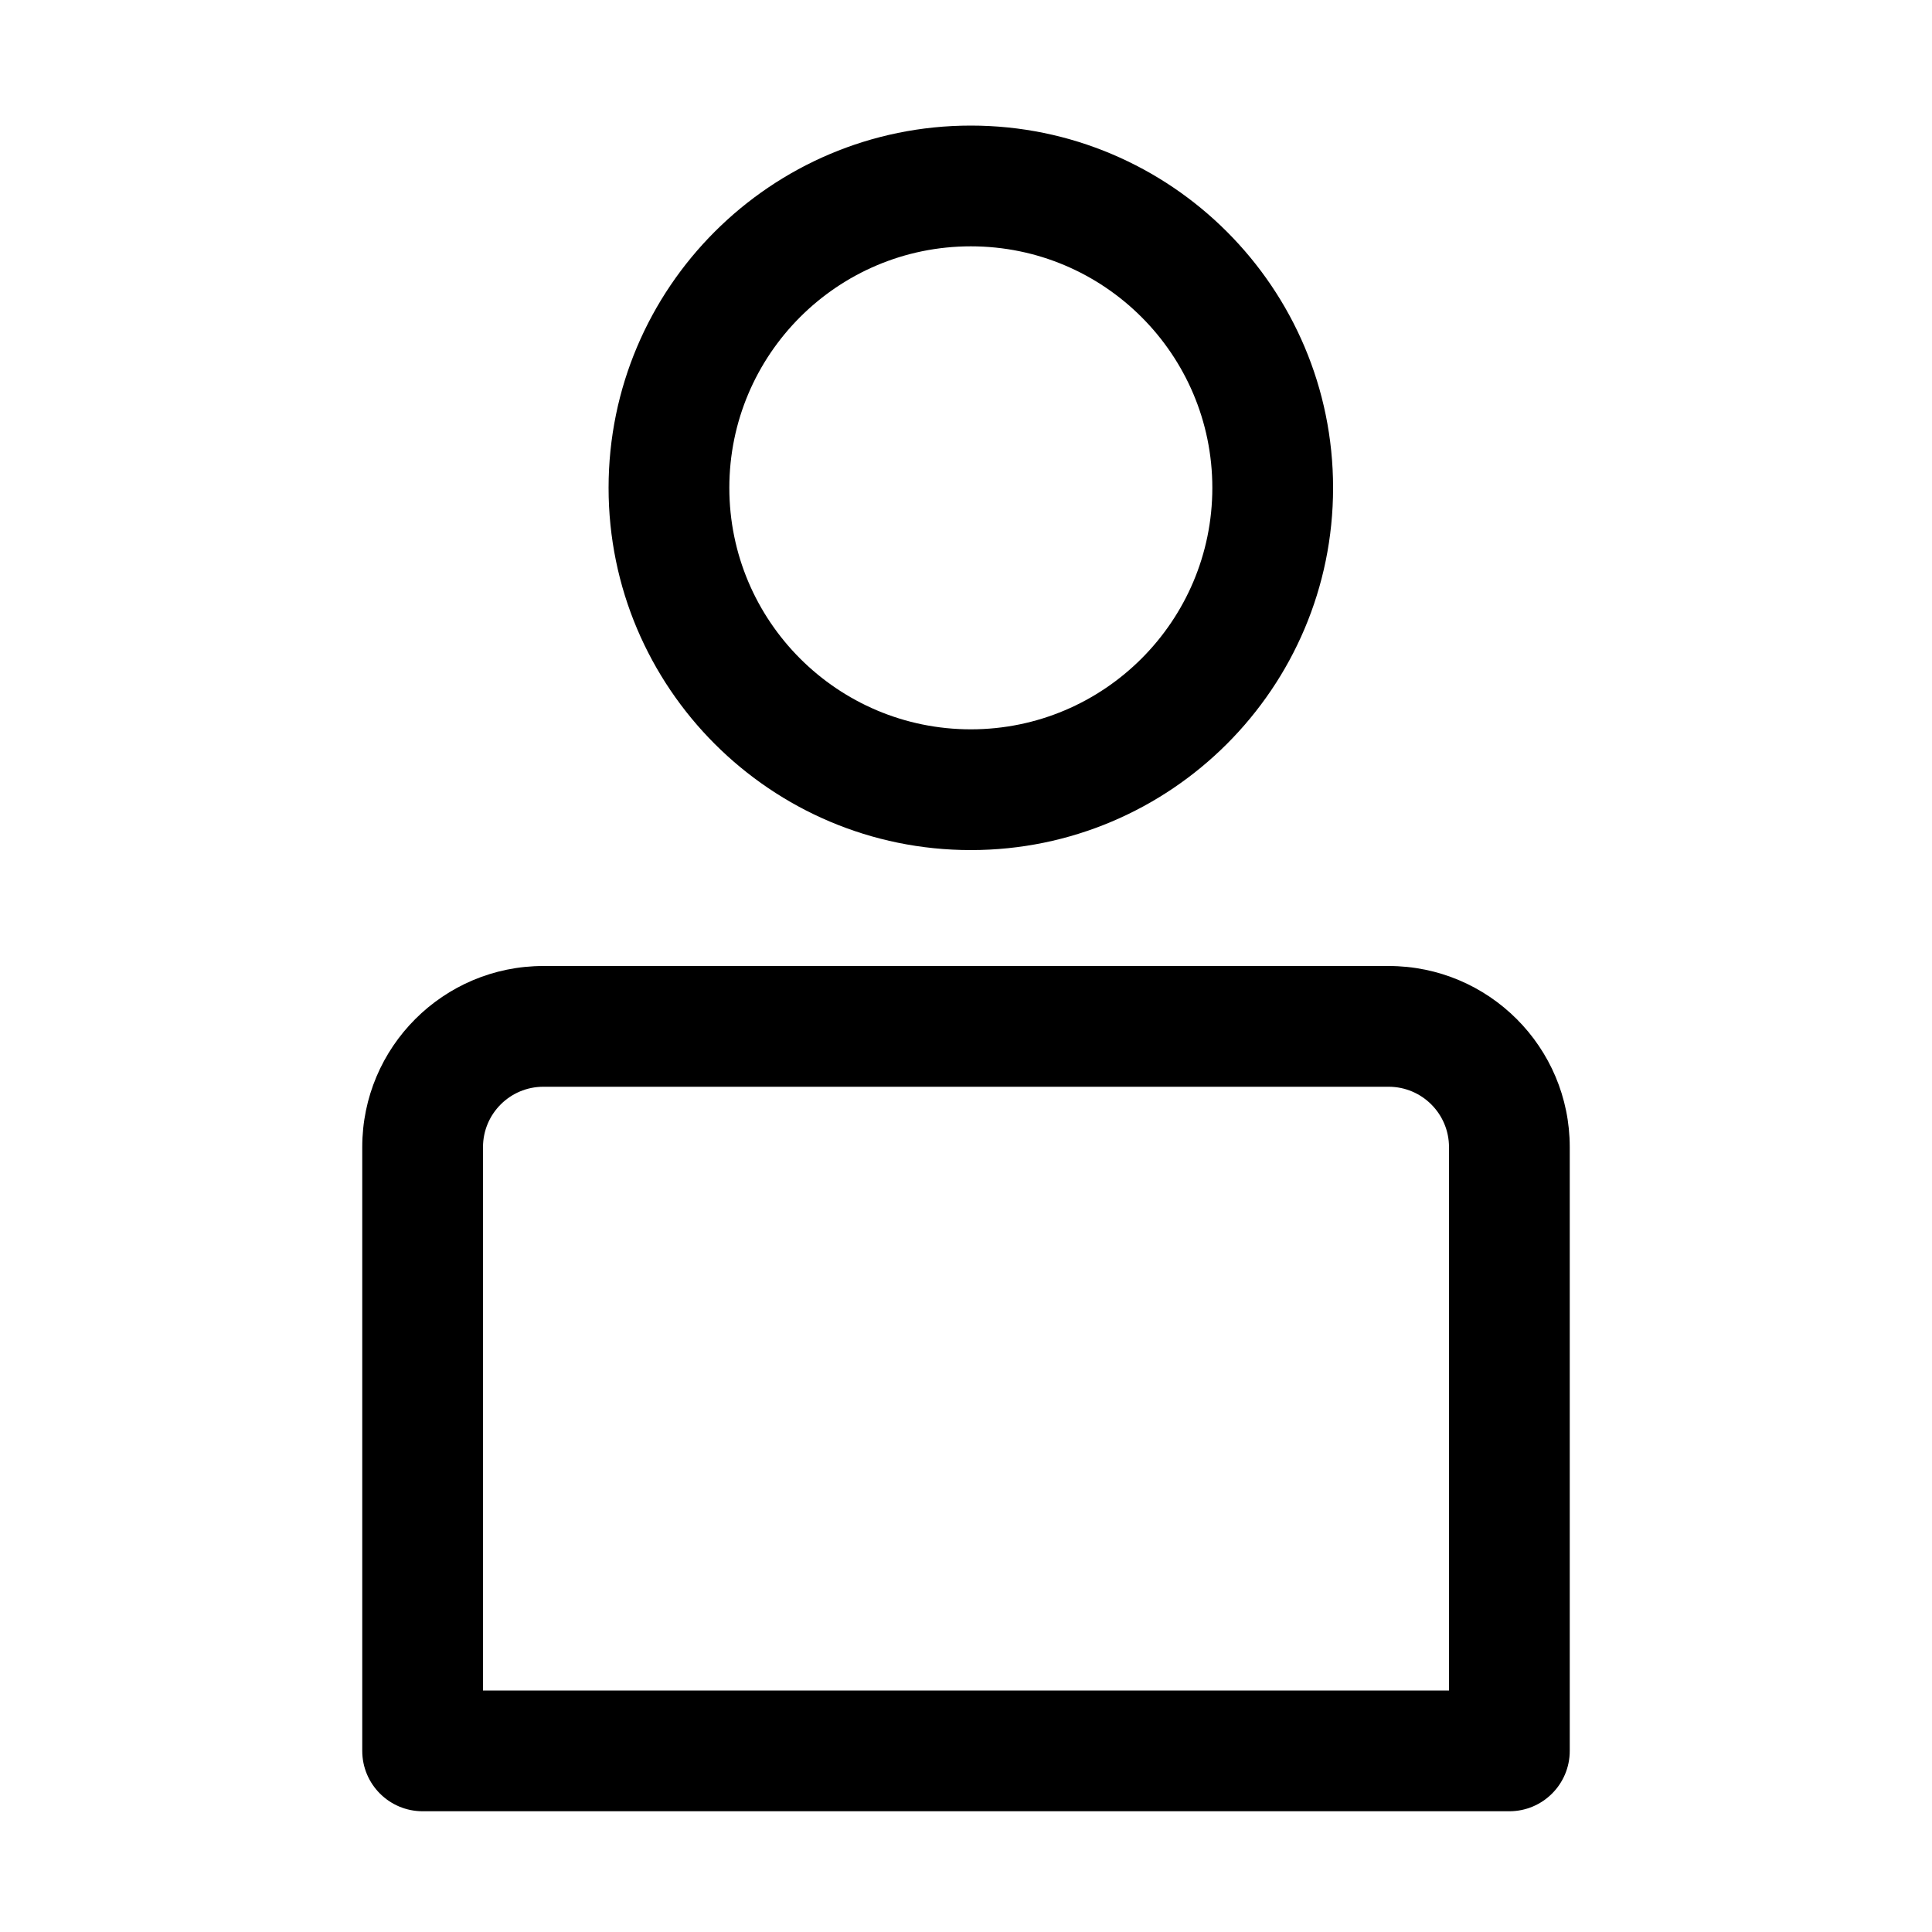 <?xml version="1.0" ?><!DOCTYPE svg  PUBLIC '-//W3C//DTD SVG 1.1//EN'  'http://www.w3.org/Graphics/SVG/1.1/DTD/svg11.dtd'><svg height="32px" style="fill-rule:evenodd;clip-rule:evenodd;stroke-linejoin:round;stroke-miterlimit:2;" version="1.1" width="32px" xml:space="preserve" xmlns="http://www.w3.org/2000/svg" xmlns:serif="http://www.serif.com/" xmlns:xlink="http://www.w3.org/1999/xlink"><g id="Icon"><path d="M26,19c-0,-1.657 -1.343,-3 -3,-3c-3.463,-0 -10.537,-0 -14,-0c-1.657,-0 -3,1.343 -3,3l-0,10c0,0.552 0.448,1 1,1l18,-0c0.552,0 1,-0.448 1,-1l-0,-10Zm-2,-0l-0,9c-0,0 -16,0 -16,0c-0,0 0,-9 0,-9c0,-0.552 0.448,-1 1,-1l14,-0c0.552,-0 1,0.448 1,1Z"/><path d="M16.08,2.08c-3.312,-0 -6,2.688 -6,6c-0,3.311 2.688,6 6,6c3.311,-0 6,-2.689 6,-6c-0,-3.312 -2.689,-6 -6,-6Zm-0,2c2.207,-0 4,1.792 4,4c-0,2.207 -1.793,4 -4,4c-2.208,-0 -4,-1.793 -4,-4c-0,-2.208 1.792,-4 4,-4Z"/></g></svg>